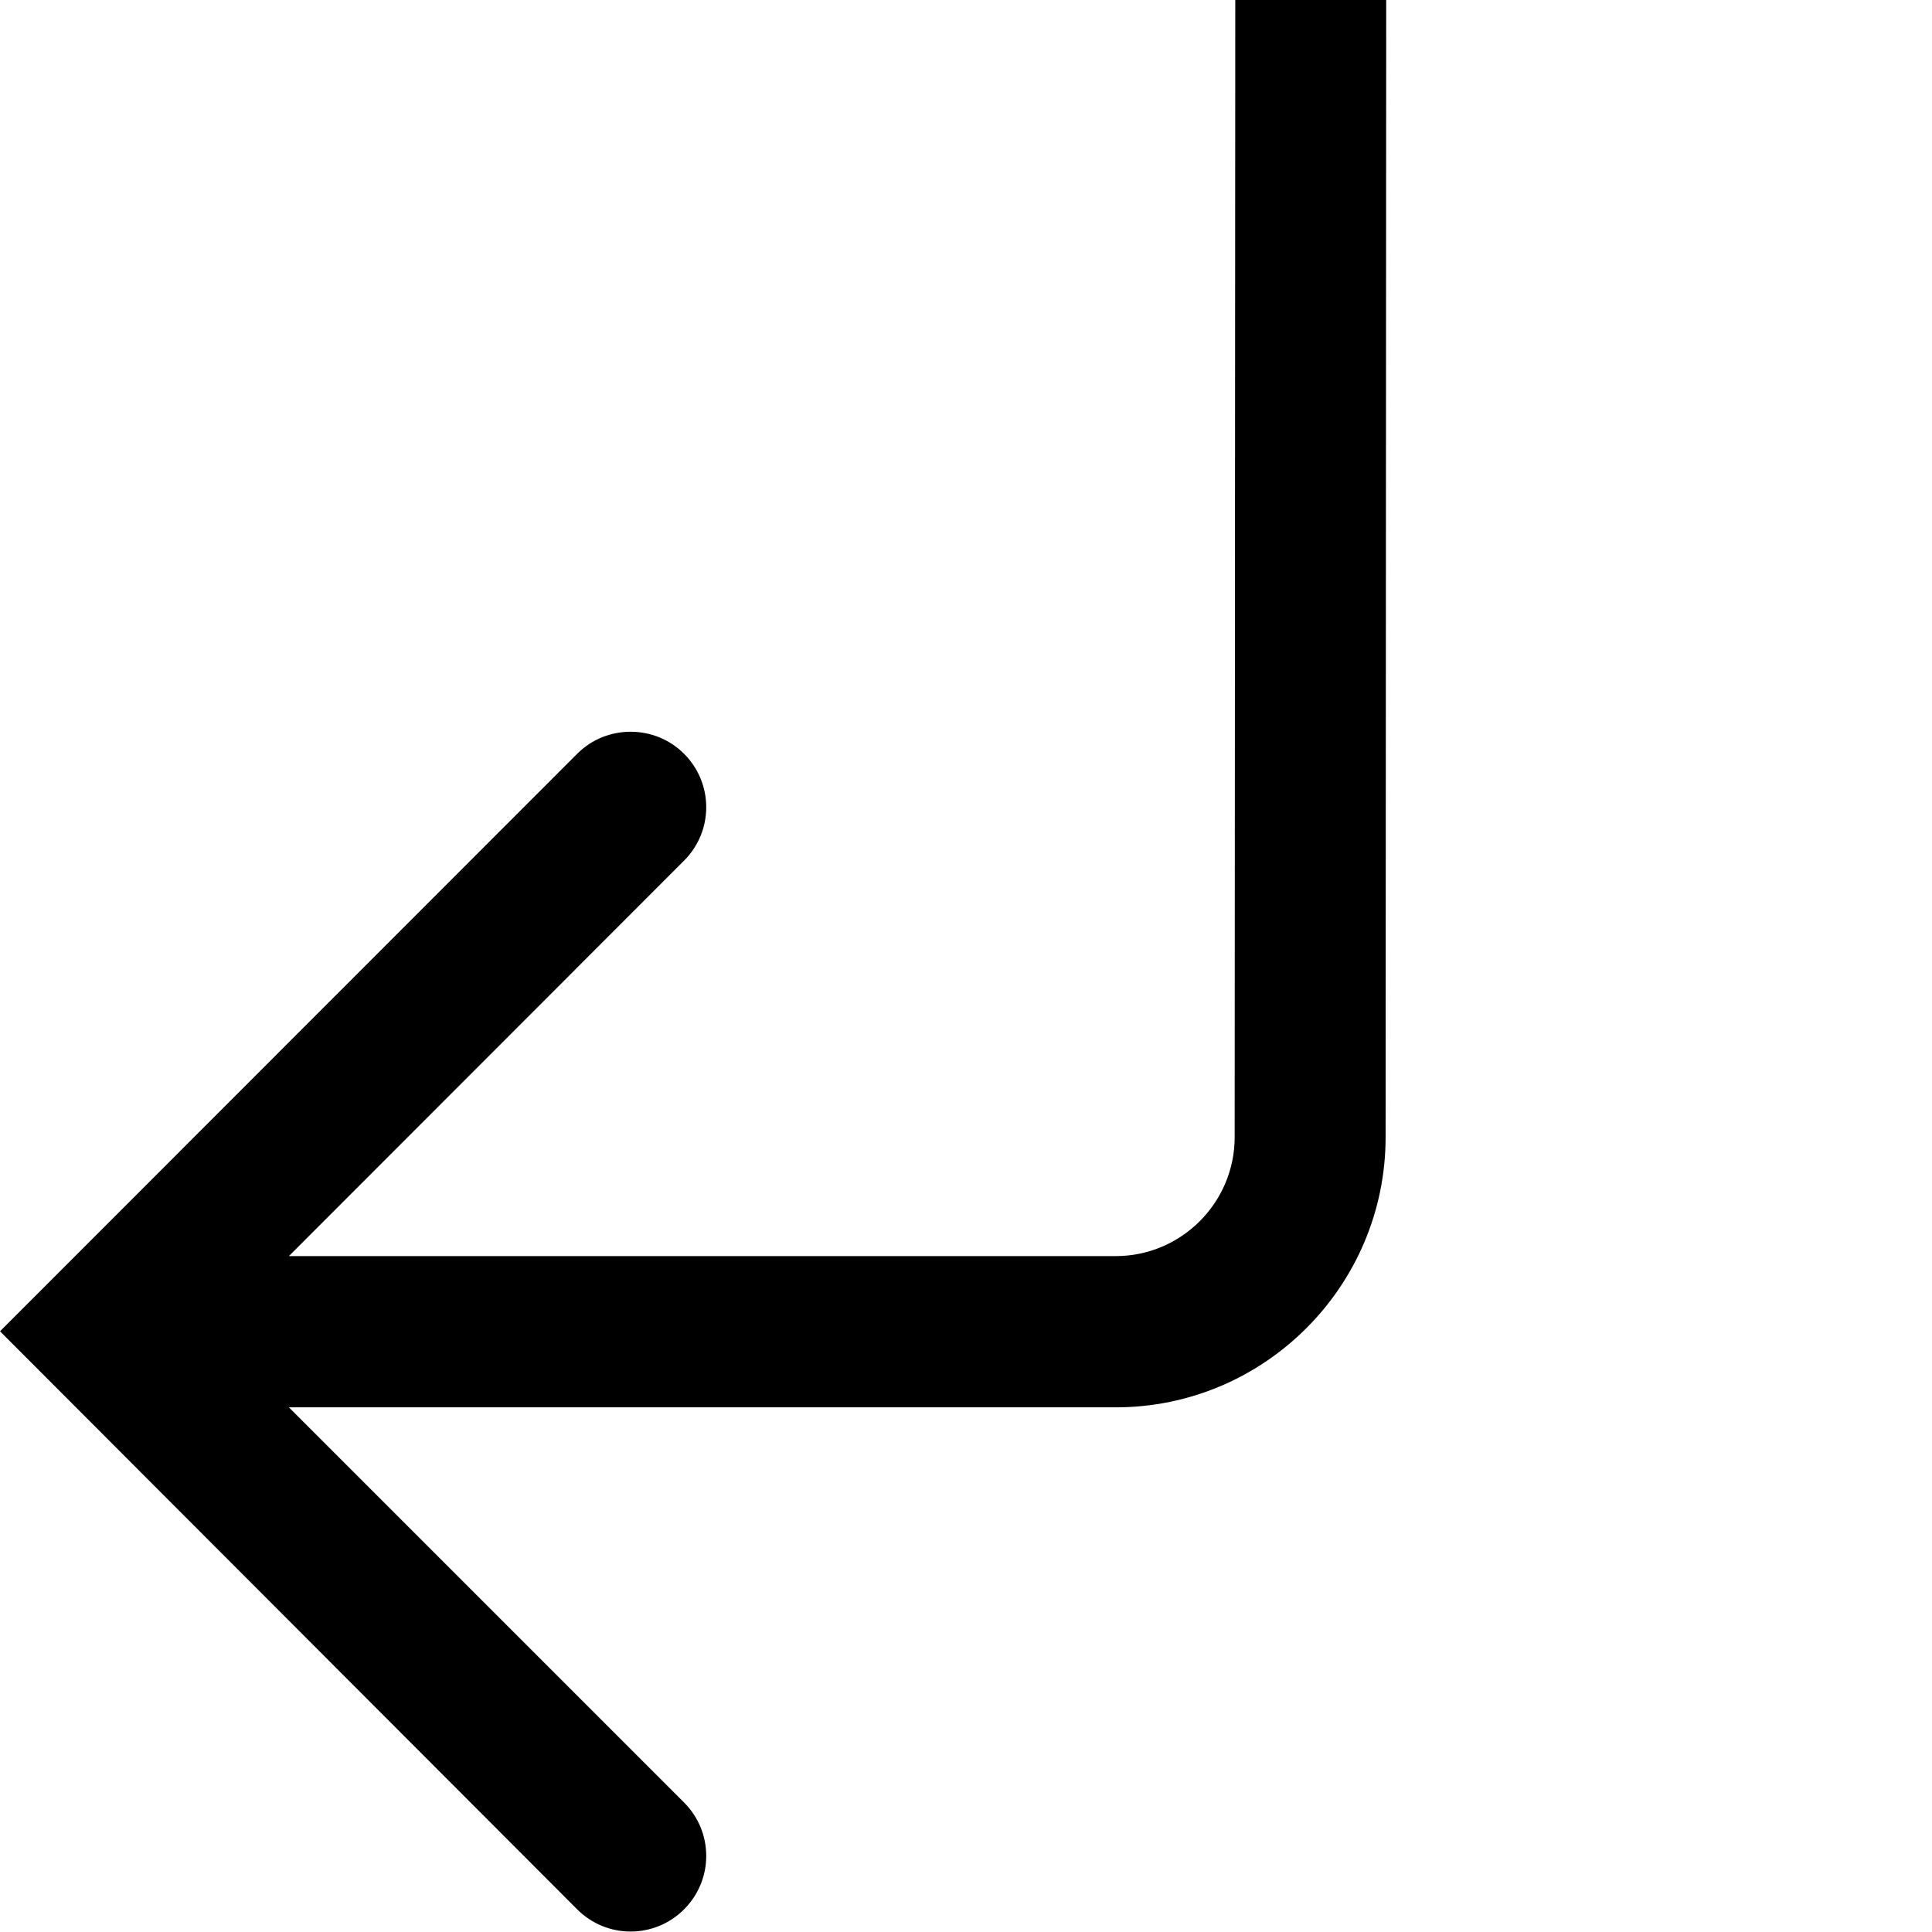 <svg viewBox="0 0 64 64" xmlns="http://www.w3.org/2000/svg">
  <path d="m0 44.1 19.12-19.13c.49-.49 1.13-.73 1.77-.73s1.28.24 1.77.73c.98.98.98 2.56 0 3.54L9.57 41.61h27.39c2.17 0 3.94-1.77 3.94-3.94l.02-37.69h5l-.02 37.69c0 4.93-4.01 8.95-8.94 8.95H9.57l13.09 13.09c.98.98.98 2.56 0 3.54s-2.56.98-3.54 0z"/>
</svg>
